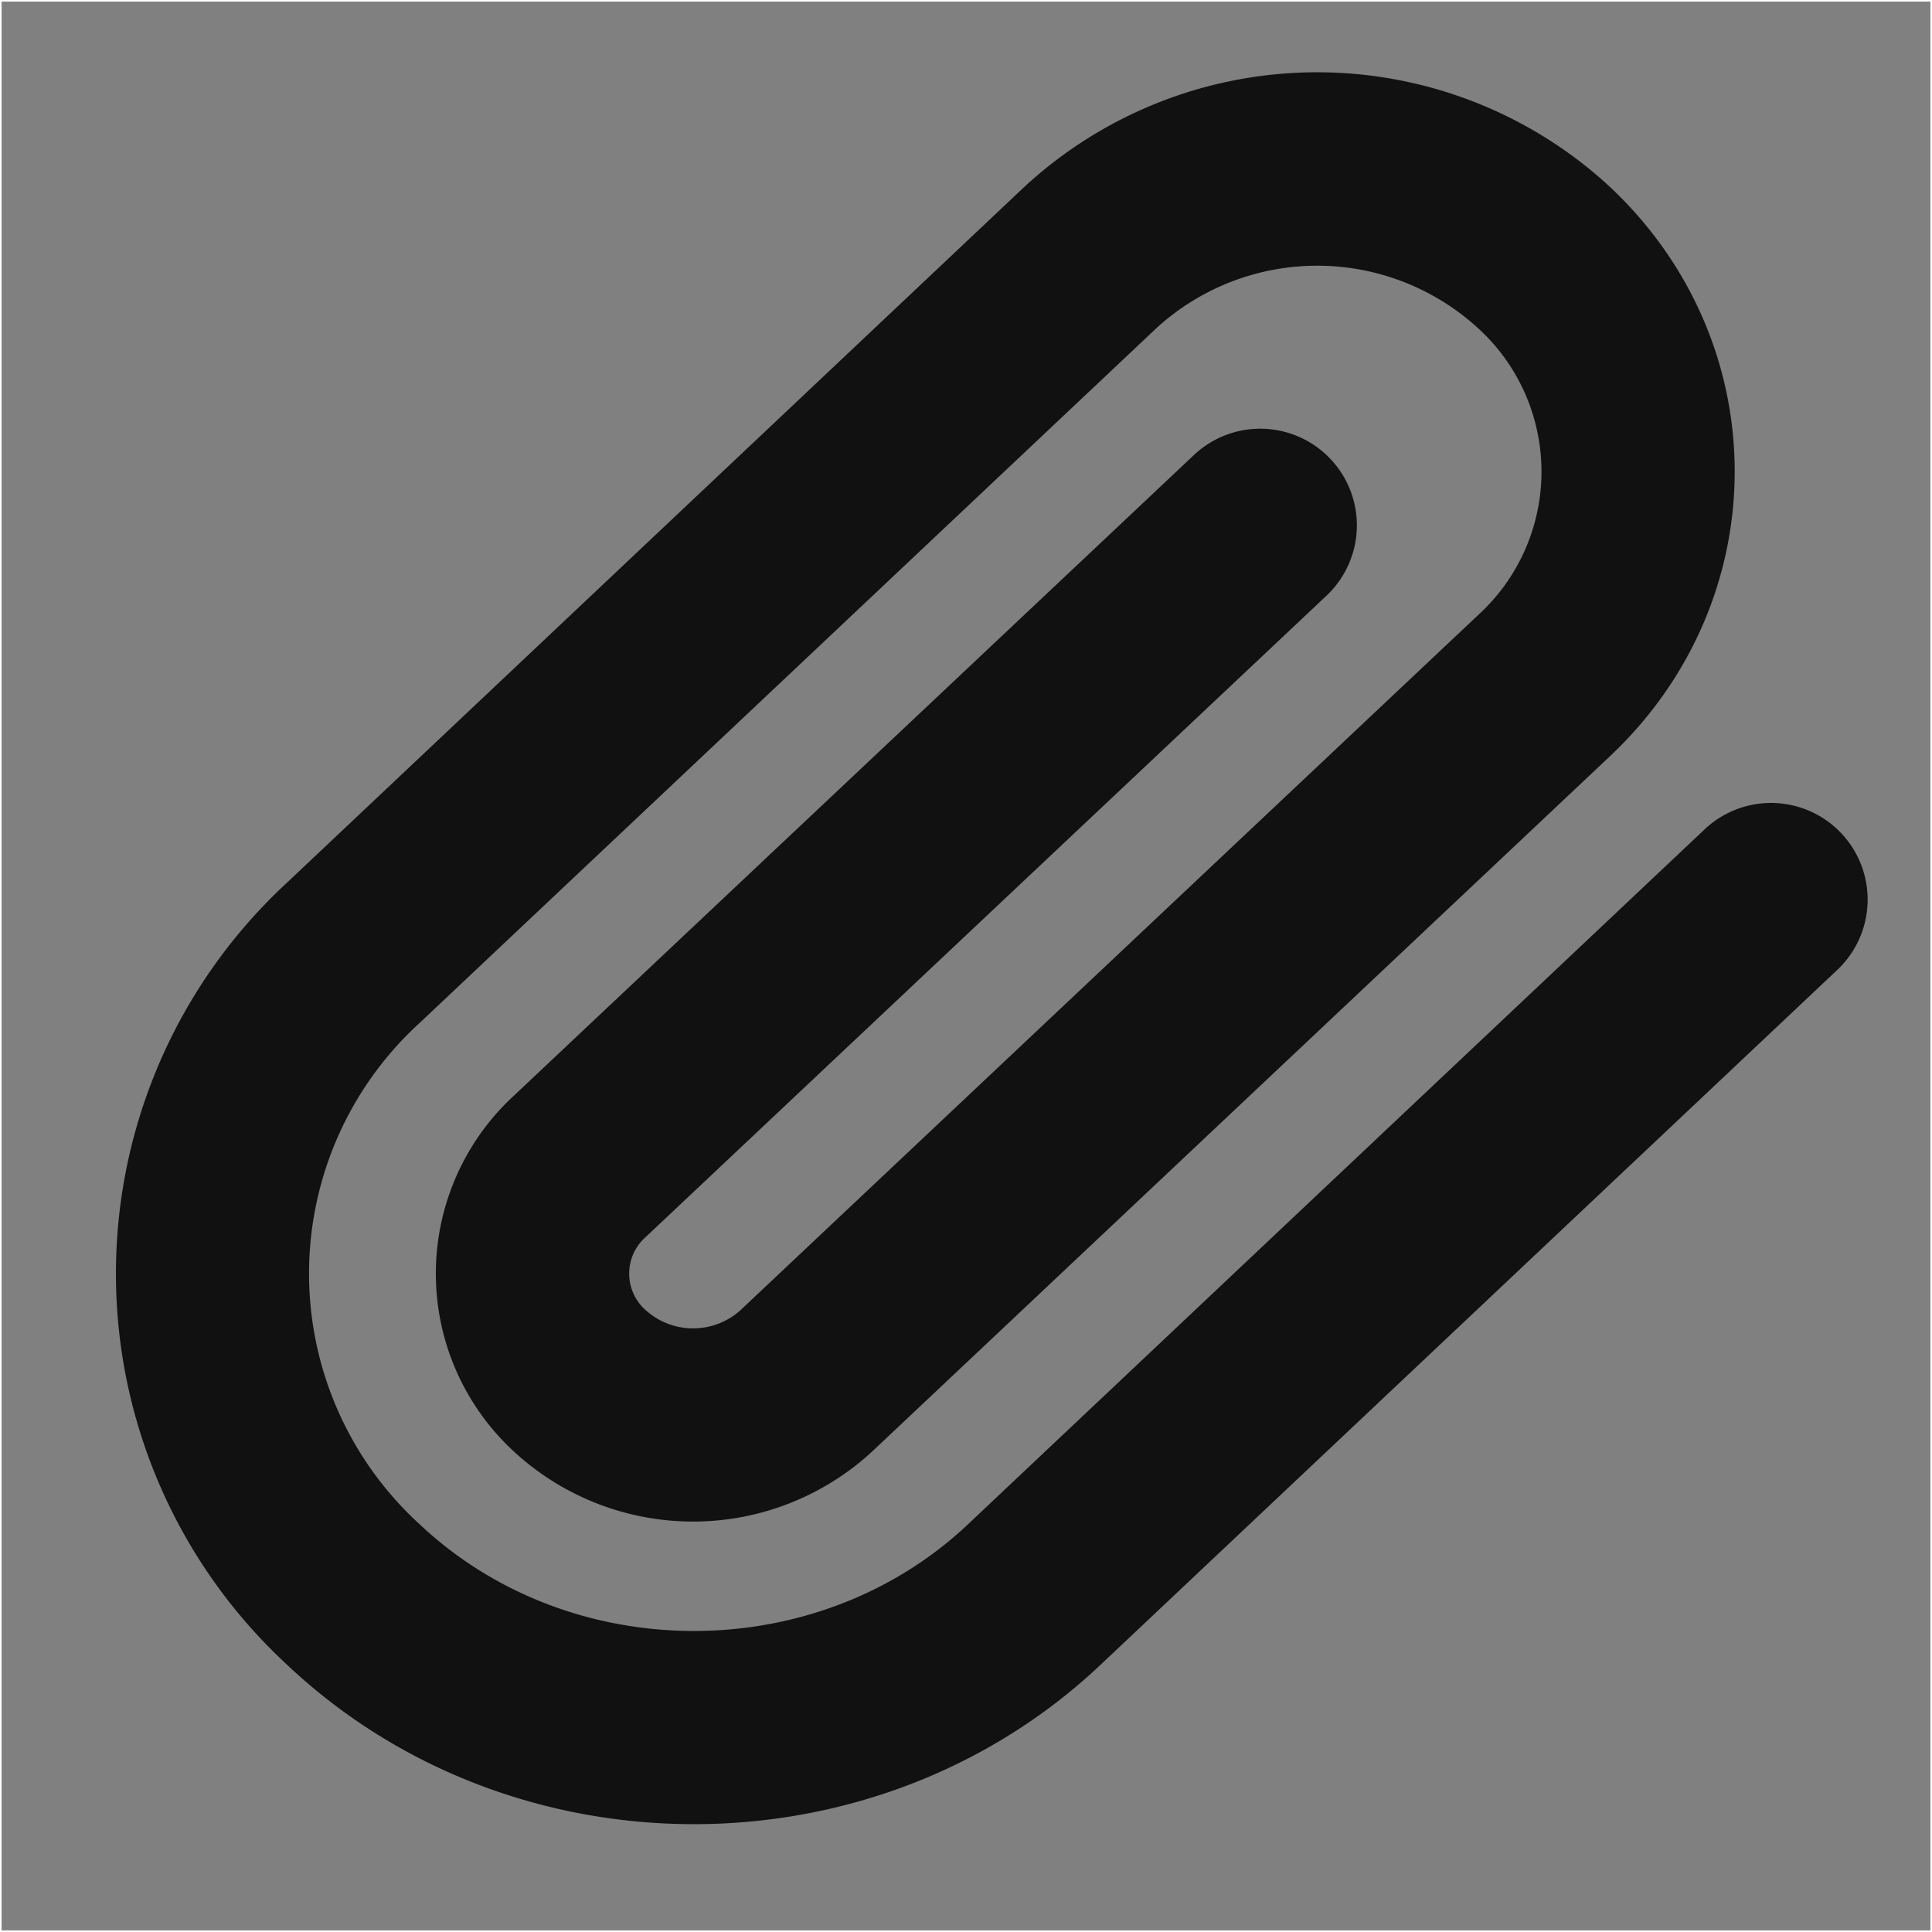 <svg xmlns="http://www.w3.org/2000/svg" width="12" height="12" viewBox="0 0 12 12">
    <rect x="0" y="0" width="12" height="12" fill="#808080" stroke="none"/>
    <g fill="none" fill-rule="nonzero">
        <path stroke="#FFF" stroke-width=".01" d="M.005.005h11.99v11.99H.005z"/>
        <path fill="#111" d="M10.588 5.151a.6.6 0 1 1 .824.873l-4.577 4.317c-1.398 1.319-3.652 1.319-5.051 0a3.307 3.307 0 0 1 0-4.86L6.36 1.163a2.679 2.679 0 0 1 3.642 0c1.03.97 1.03 2.56 0 3.532L5.421 9.012a1.64 1.64 0 0 1-2.233 0 1.502 1.502 0 0 1 0-2.203l4.228-3.983a.6.6 0 1 1 .823.874L4.012 7.682a.303.303 0 0 0 0 .457.44.44 0 0 0 .586 0l4.581-4.317a1.205 1.205 0 0 0 0-1.785 1.48 1.48 0 0 0-1.995 0L2.607 6.353a2.108 2.108 0 0 0 0 3.115c.937.883 2.469.883 3.405 0l4.576-4.317z"/>
    </g>
</svg>
